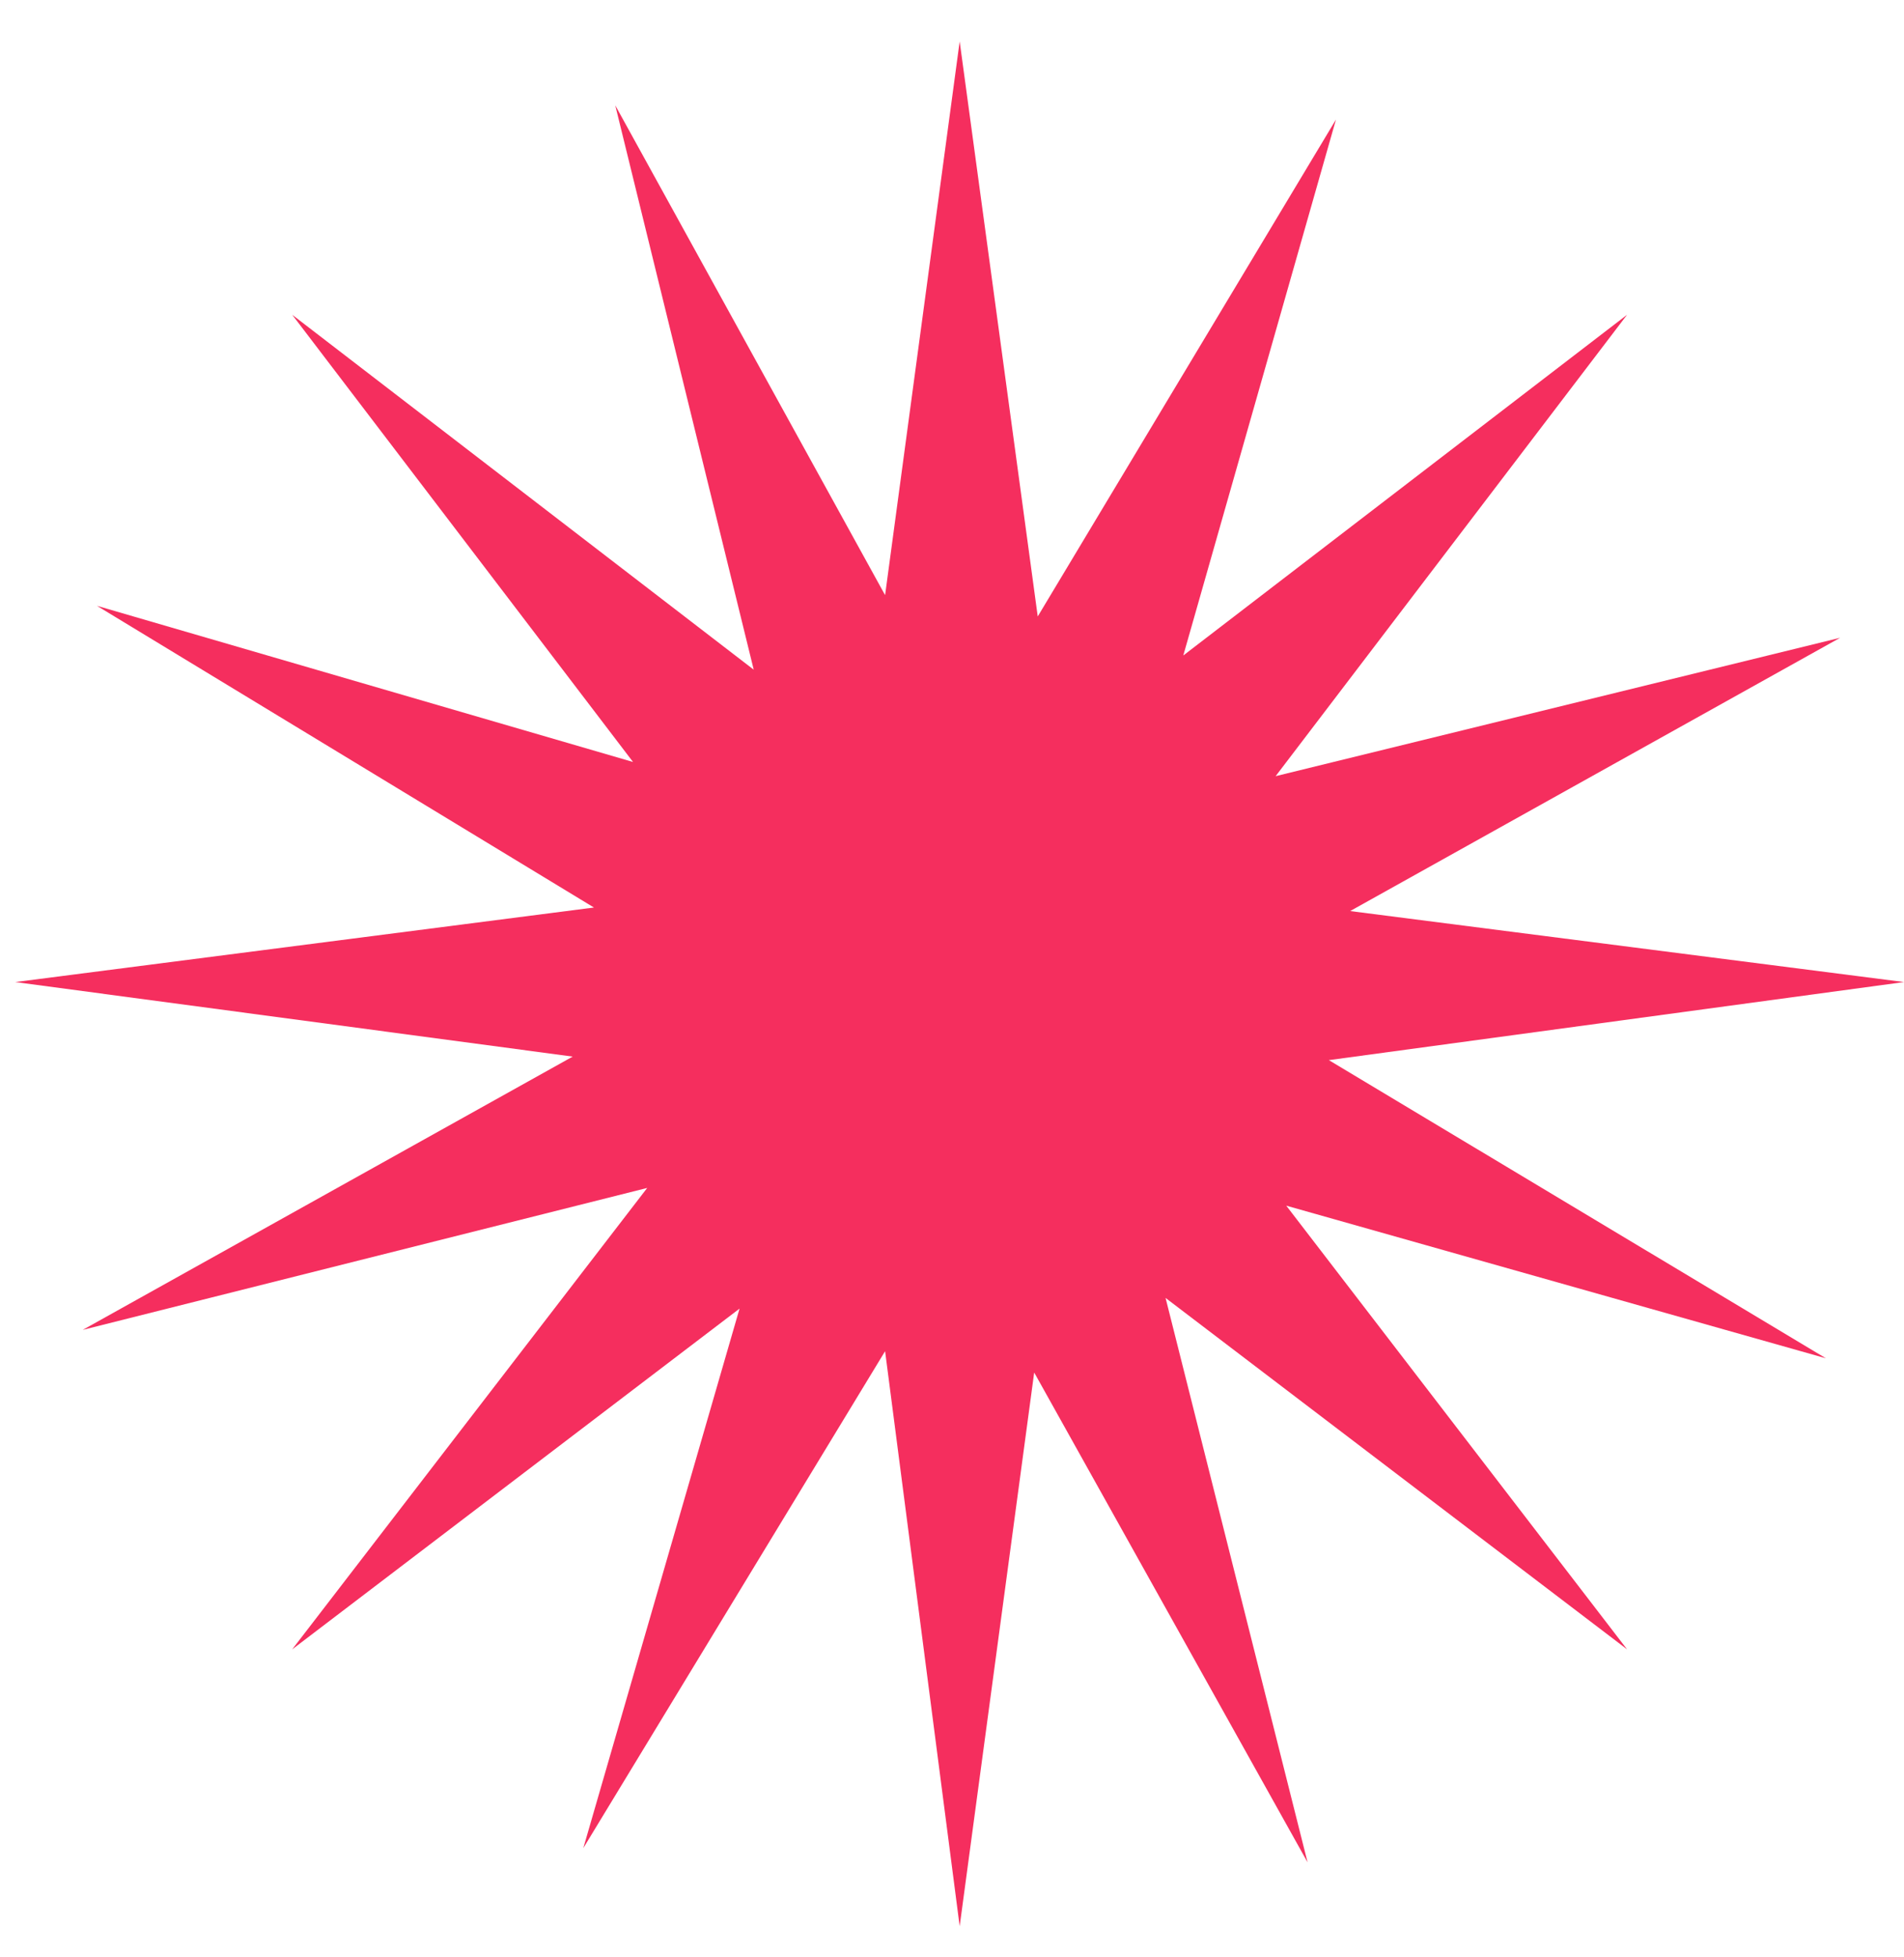 <svg width="36" height="37" viewBox="0 0 36 37" fill="none" xmlns="http://www.w3.org/2000/svg">
<path d="M25.125 20.04L36 18.564L25.528 17.222L34.792 12.056L24.119 14.672L30.764 5.95L22.373 12.391L25.26 2.259L19.621 11.653L18.145 0.783L16.735 11.25L11.633 1.991L14.251 12.659L5.525 5.95L11.969 14.404L1.833 11.452L11.23 17.155L0.289 18.564L10.828 19.973L1.564 25.139L12.237 22.456L5.525 31.178L13.983 24.737L11.029 34.935L16.735 25.542L18.145 36.412L19.554 25.945L24.723 35.204L22.038 24.535L30.764 31.178L24.32 22.791L34.523 25.676L25.125 20.04Z" fill="#F52E5E"/>
</svg>
